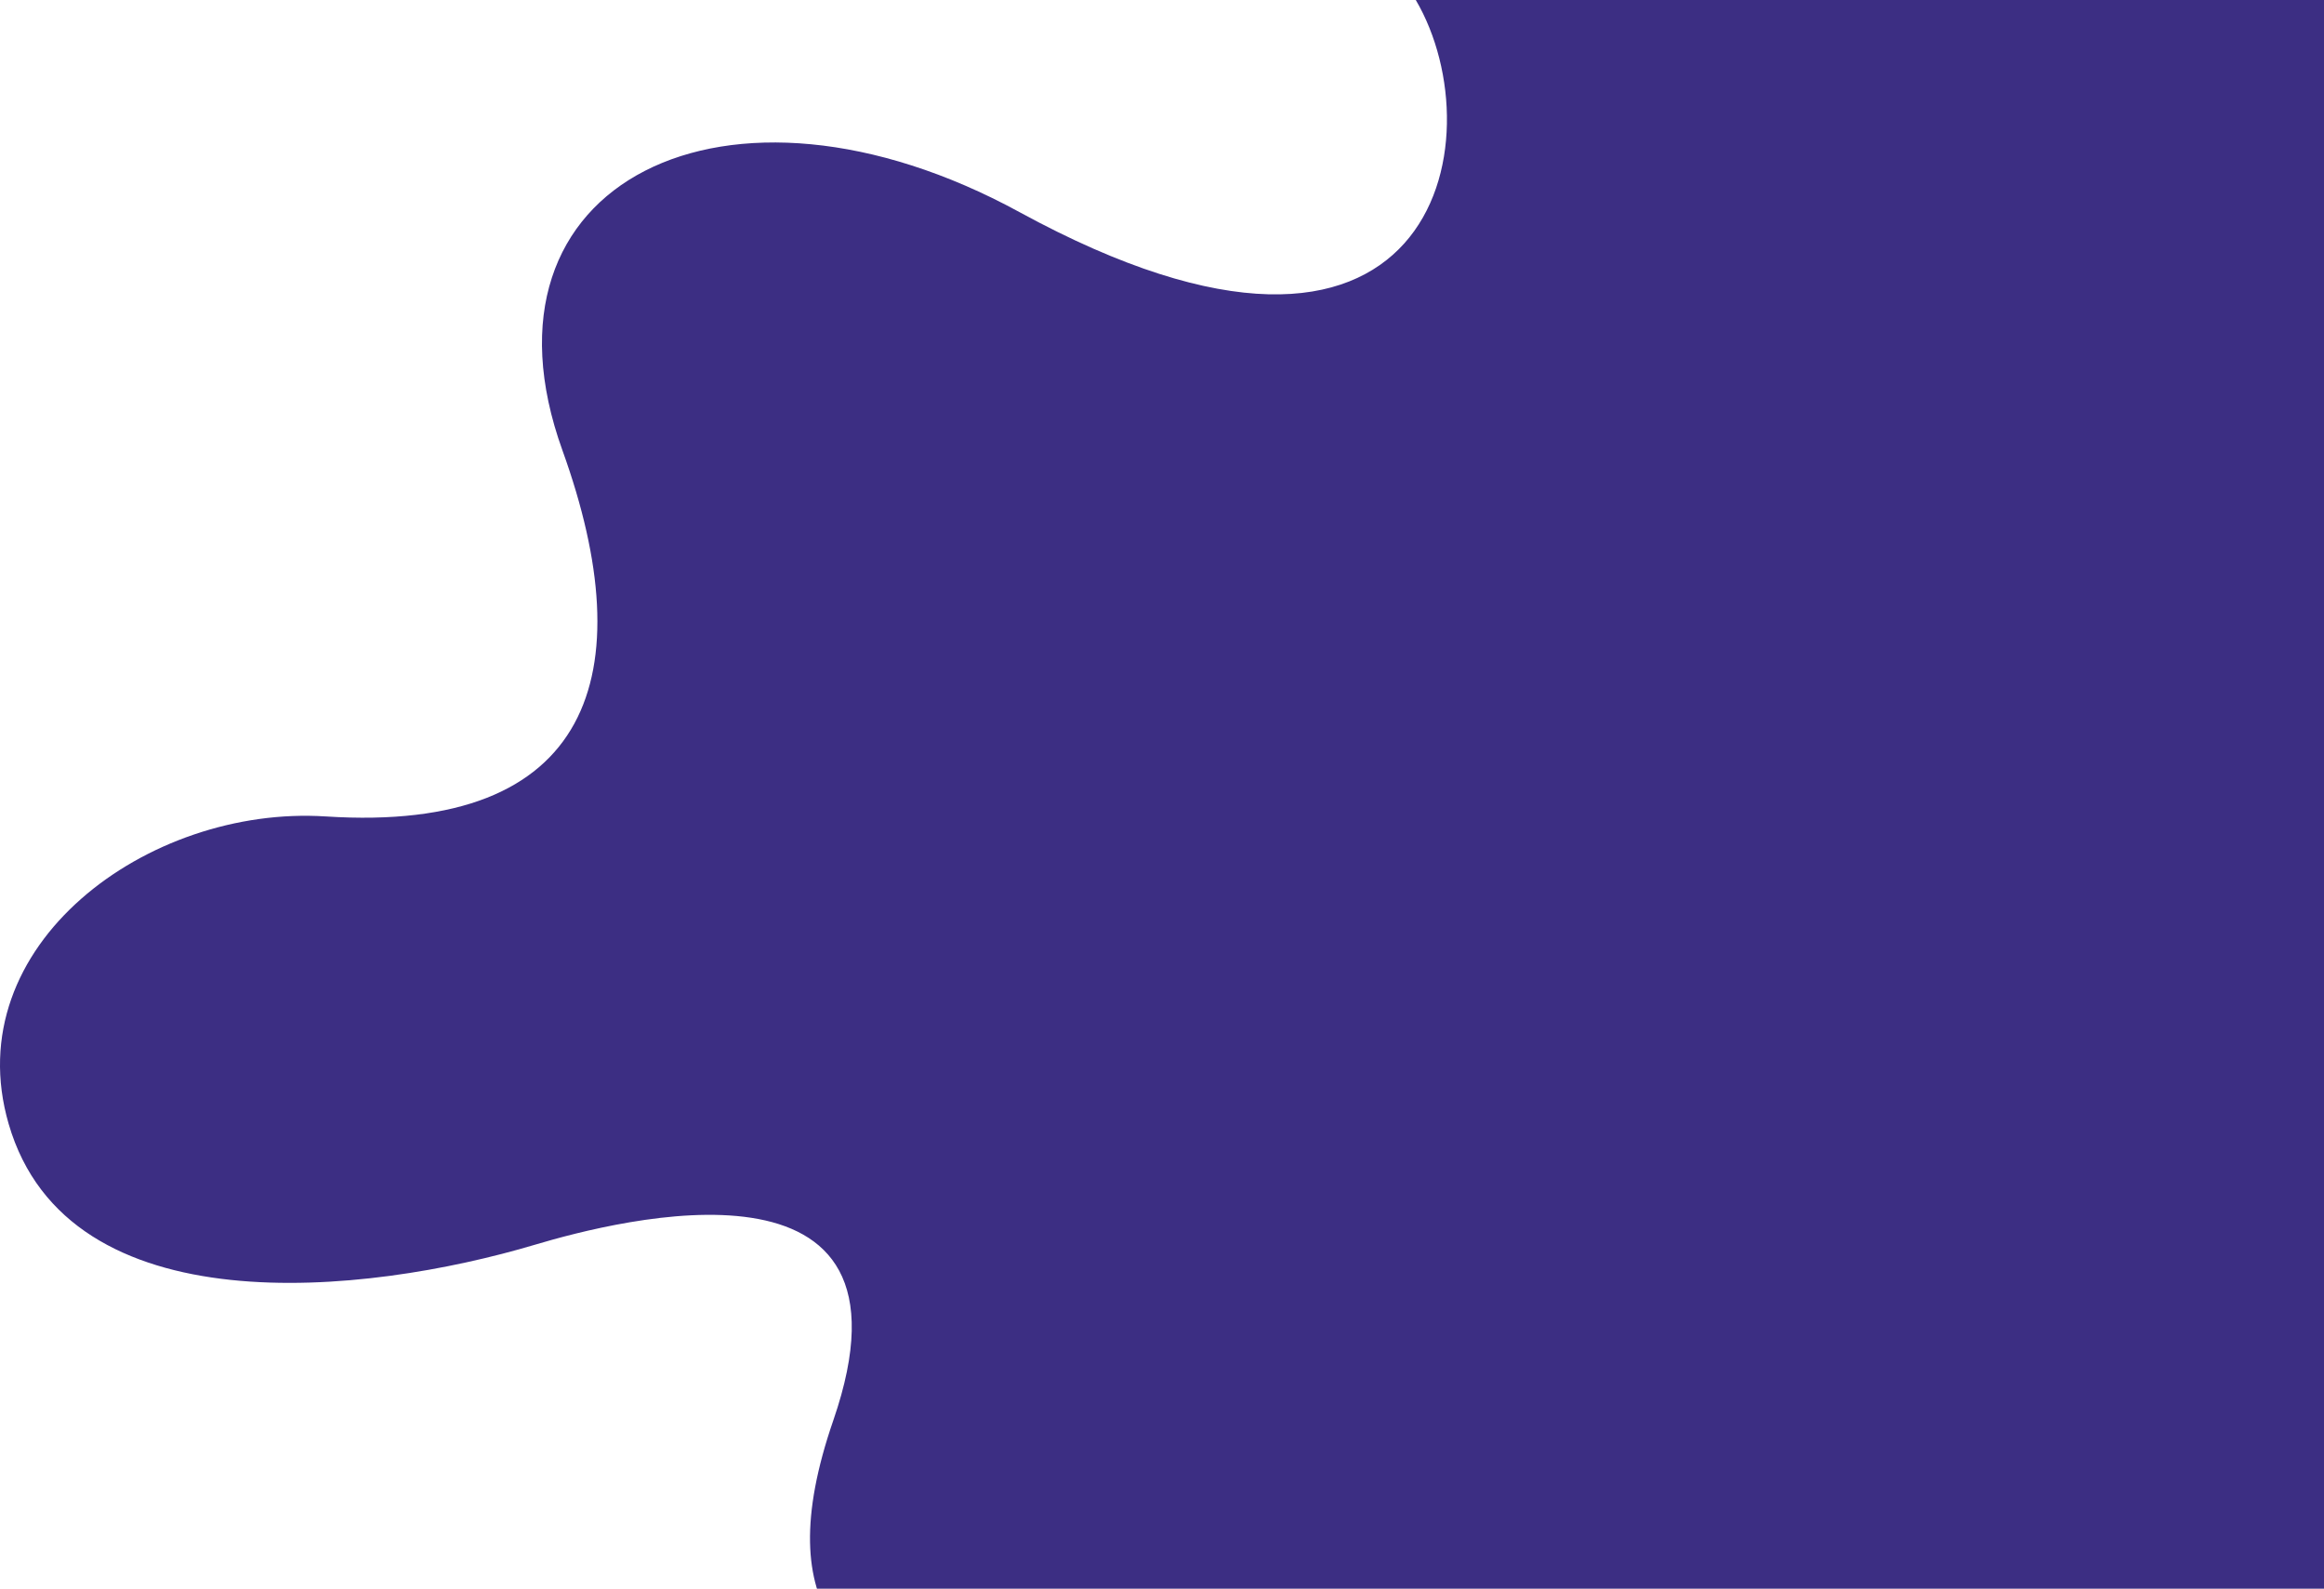 <svg width="1349" height="922" viewBox="0 0 1349 922" fill="none" xmlns="http://www.w3.org/2000/svg">
<path d="M189.077 473.817C343.733 483.84 373.303 391.198 326.472 261.36C270.388 105.84 421.803 30.369 591.812 123.12C833.055 254.73 869.401 80.976 821.814 0H1349V1080H765.144C685.883 957.984 405.856 1050.02 483.715 824.282C540.038 660.96 358.229 708.16 310.594 722.353C212.139 751.687 39.583 770.868 5.042 652.327C-25.162 548.647 85.937 467.153 189.077 473.824V473.817Z" fill="#3C2E83"/>
</svg>
